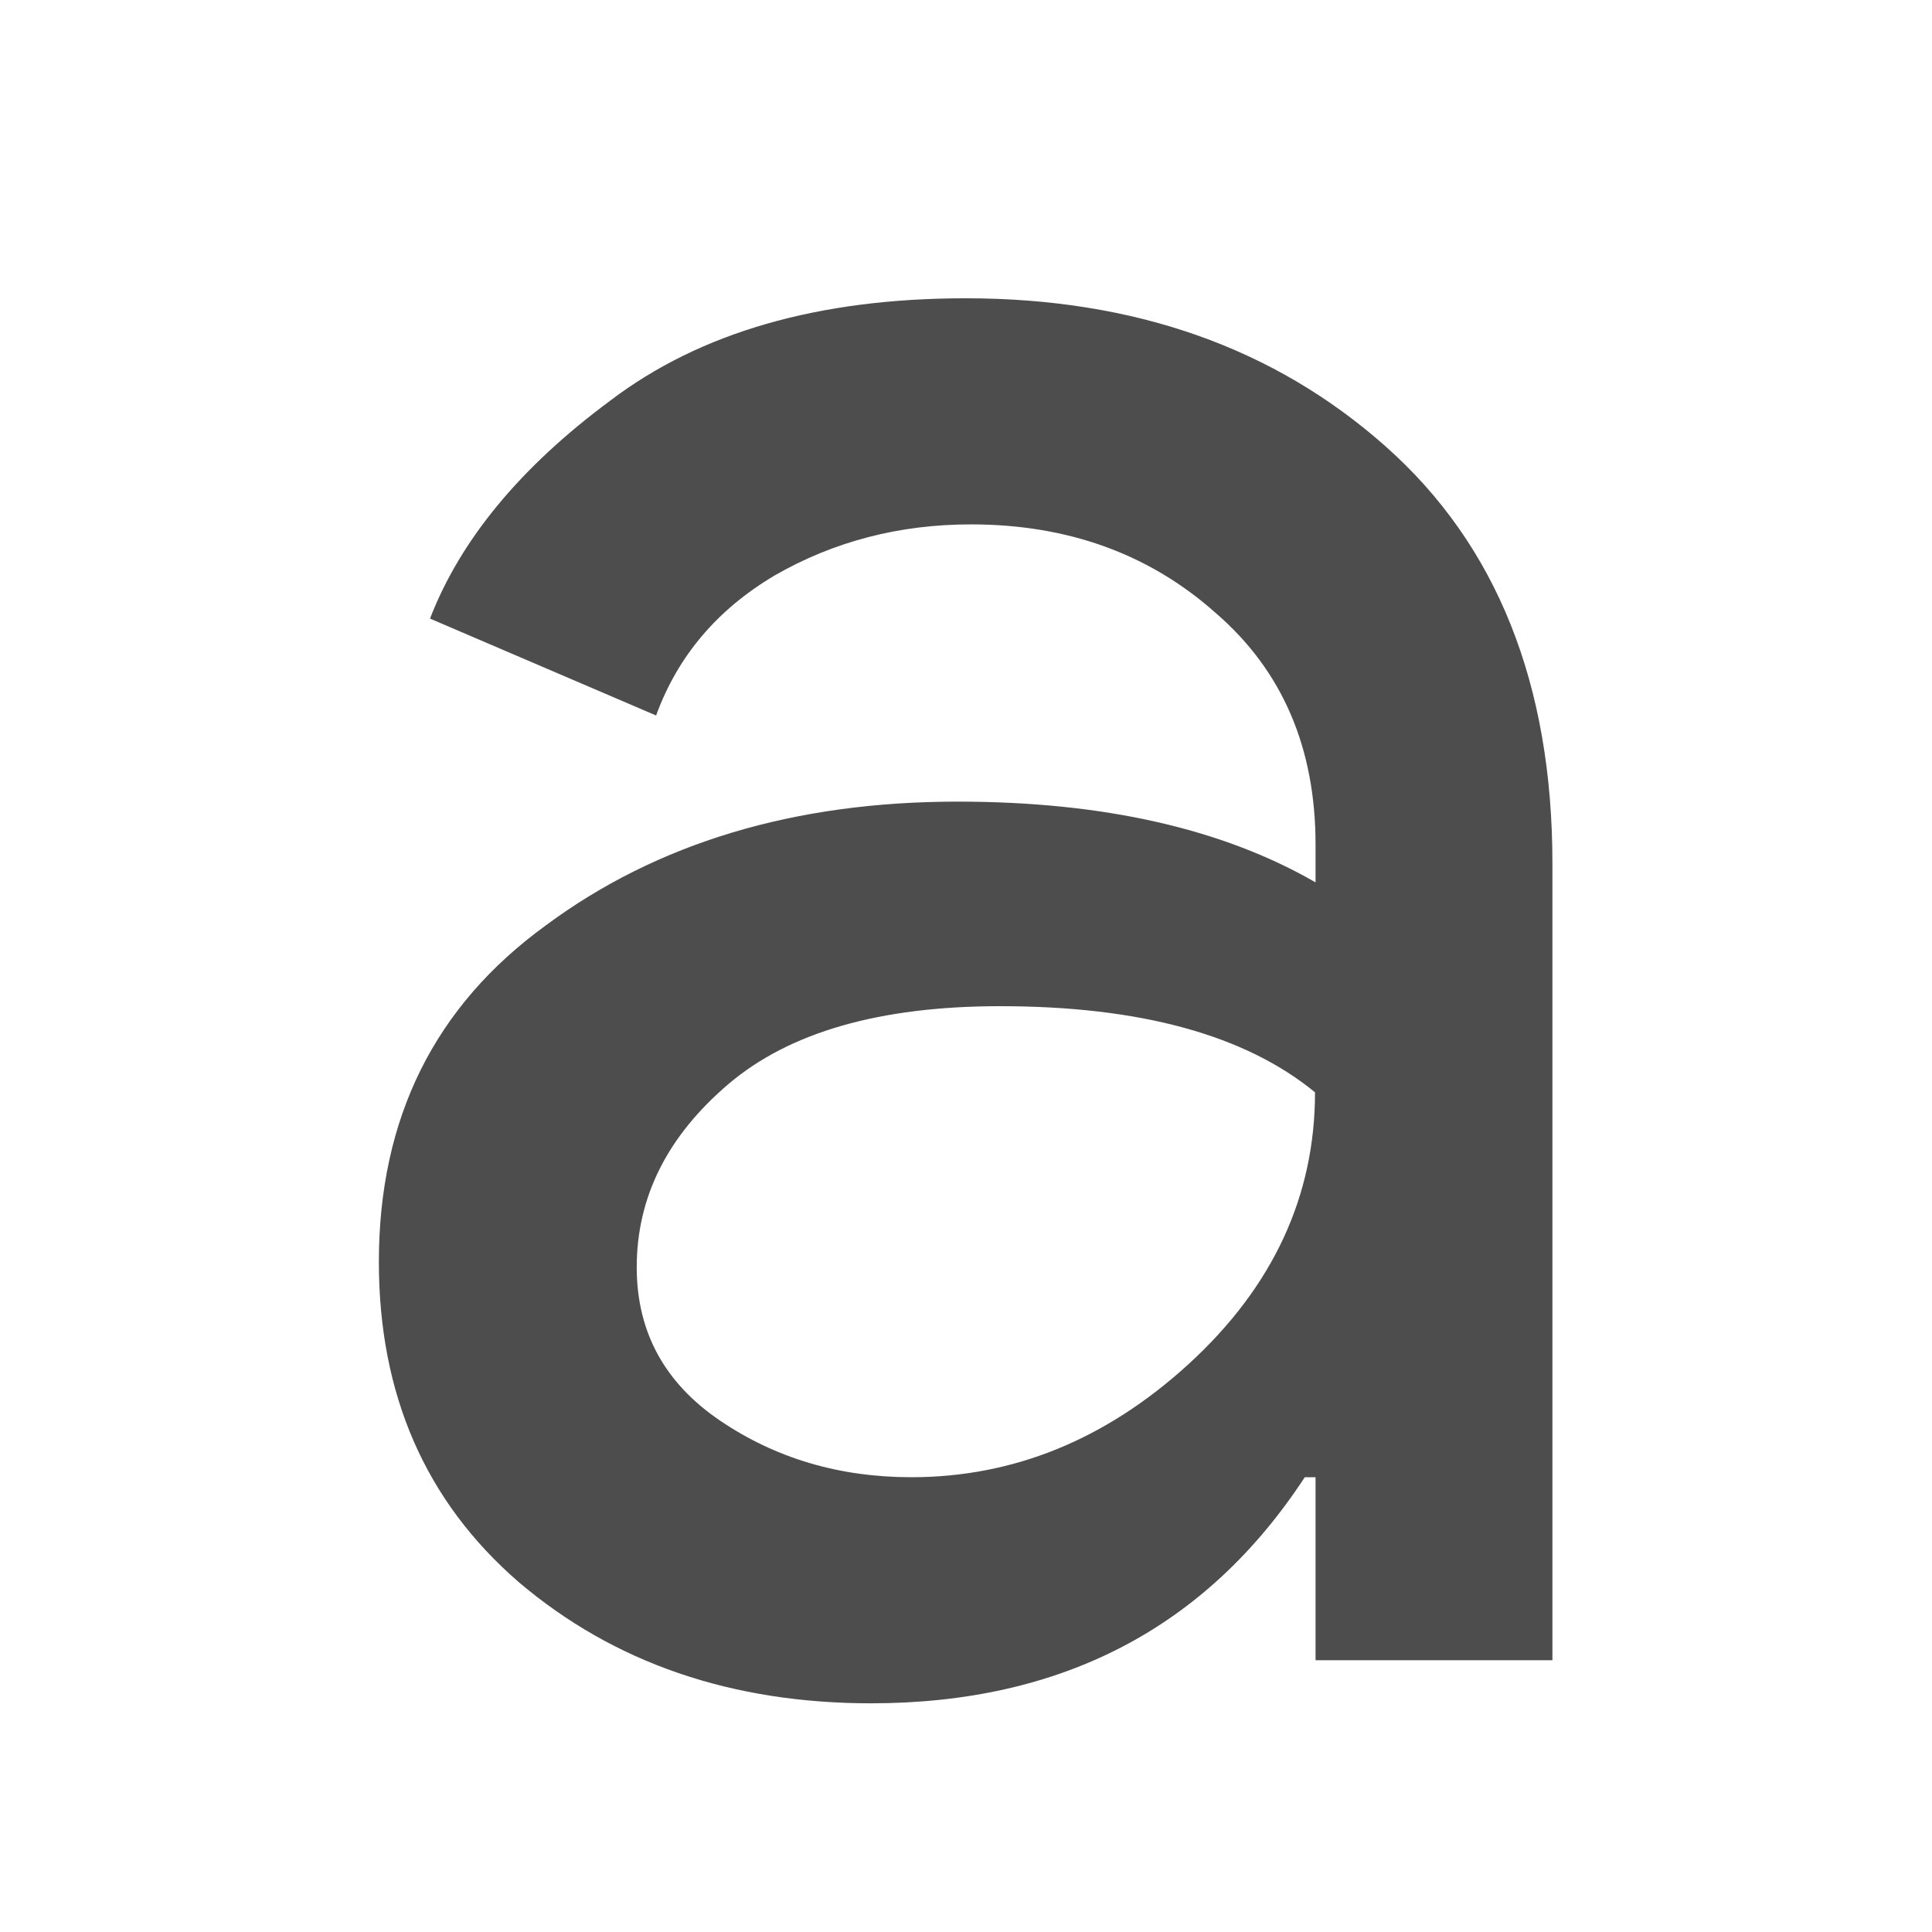 <svg viewBox="0 0 22 22" xmlns="http://www.w3.org/2000/svg"><path transform="matrix(1.226 0 0 1.226 20.62 -1263)" d="m-8.725 1046q-1.95 0-3.275-1.125-1.3-1.125-1.3-2.975 0-2 1.55-3.125 1.55-1.15 3.825-1.15 2.025 0 3.325 0.75v-0.35q0-1.35-0.925-2.15-0.925-0.825-2.275-0.825-1 0-1.825 0.475-0.8 0.475-1.1 1.3l-2.1-0.9q0.425-1.1 1.675-2.025 1.25-0.95 3.3-0.95 2.35 0 3.9 1.375t1.55 3.875v7.4h-2.2v-1.7h-0.1q-1.375 2.1-4.03 2.1m0.375-2.1q1.425 0 2.575-1.05 1.175-1.075 1.175-2.525-0.975-0.8-2.925-0.8-1.675 0-2.525 0.725t-0.85 1.7q0 0.9 0.775 1.425t1.775 0.525" fill="#4d4d4d"/></svg>

